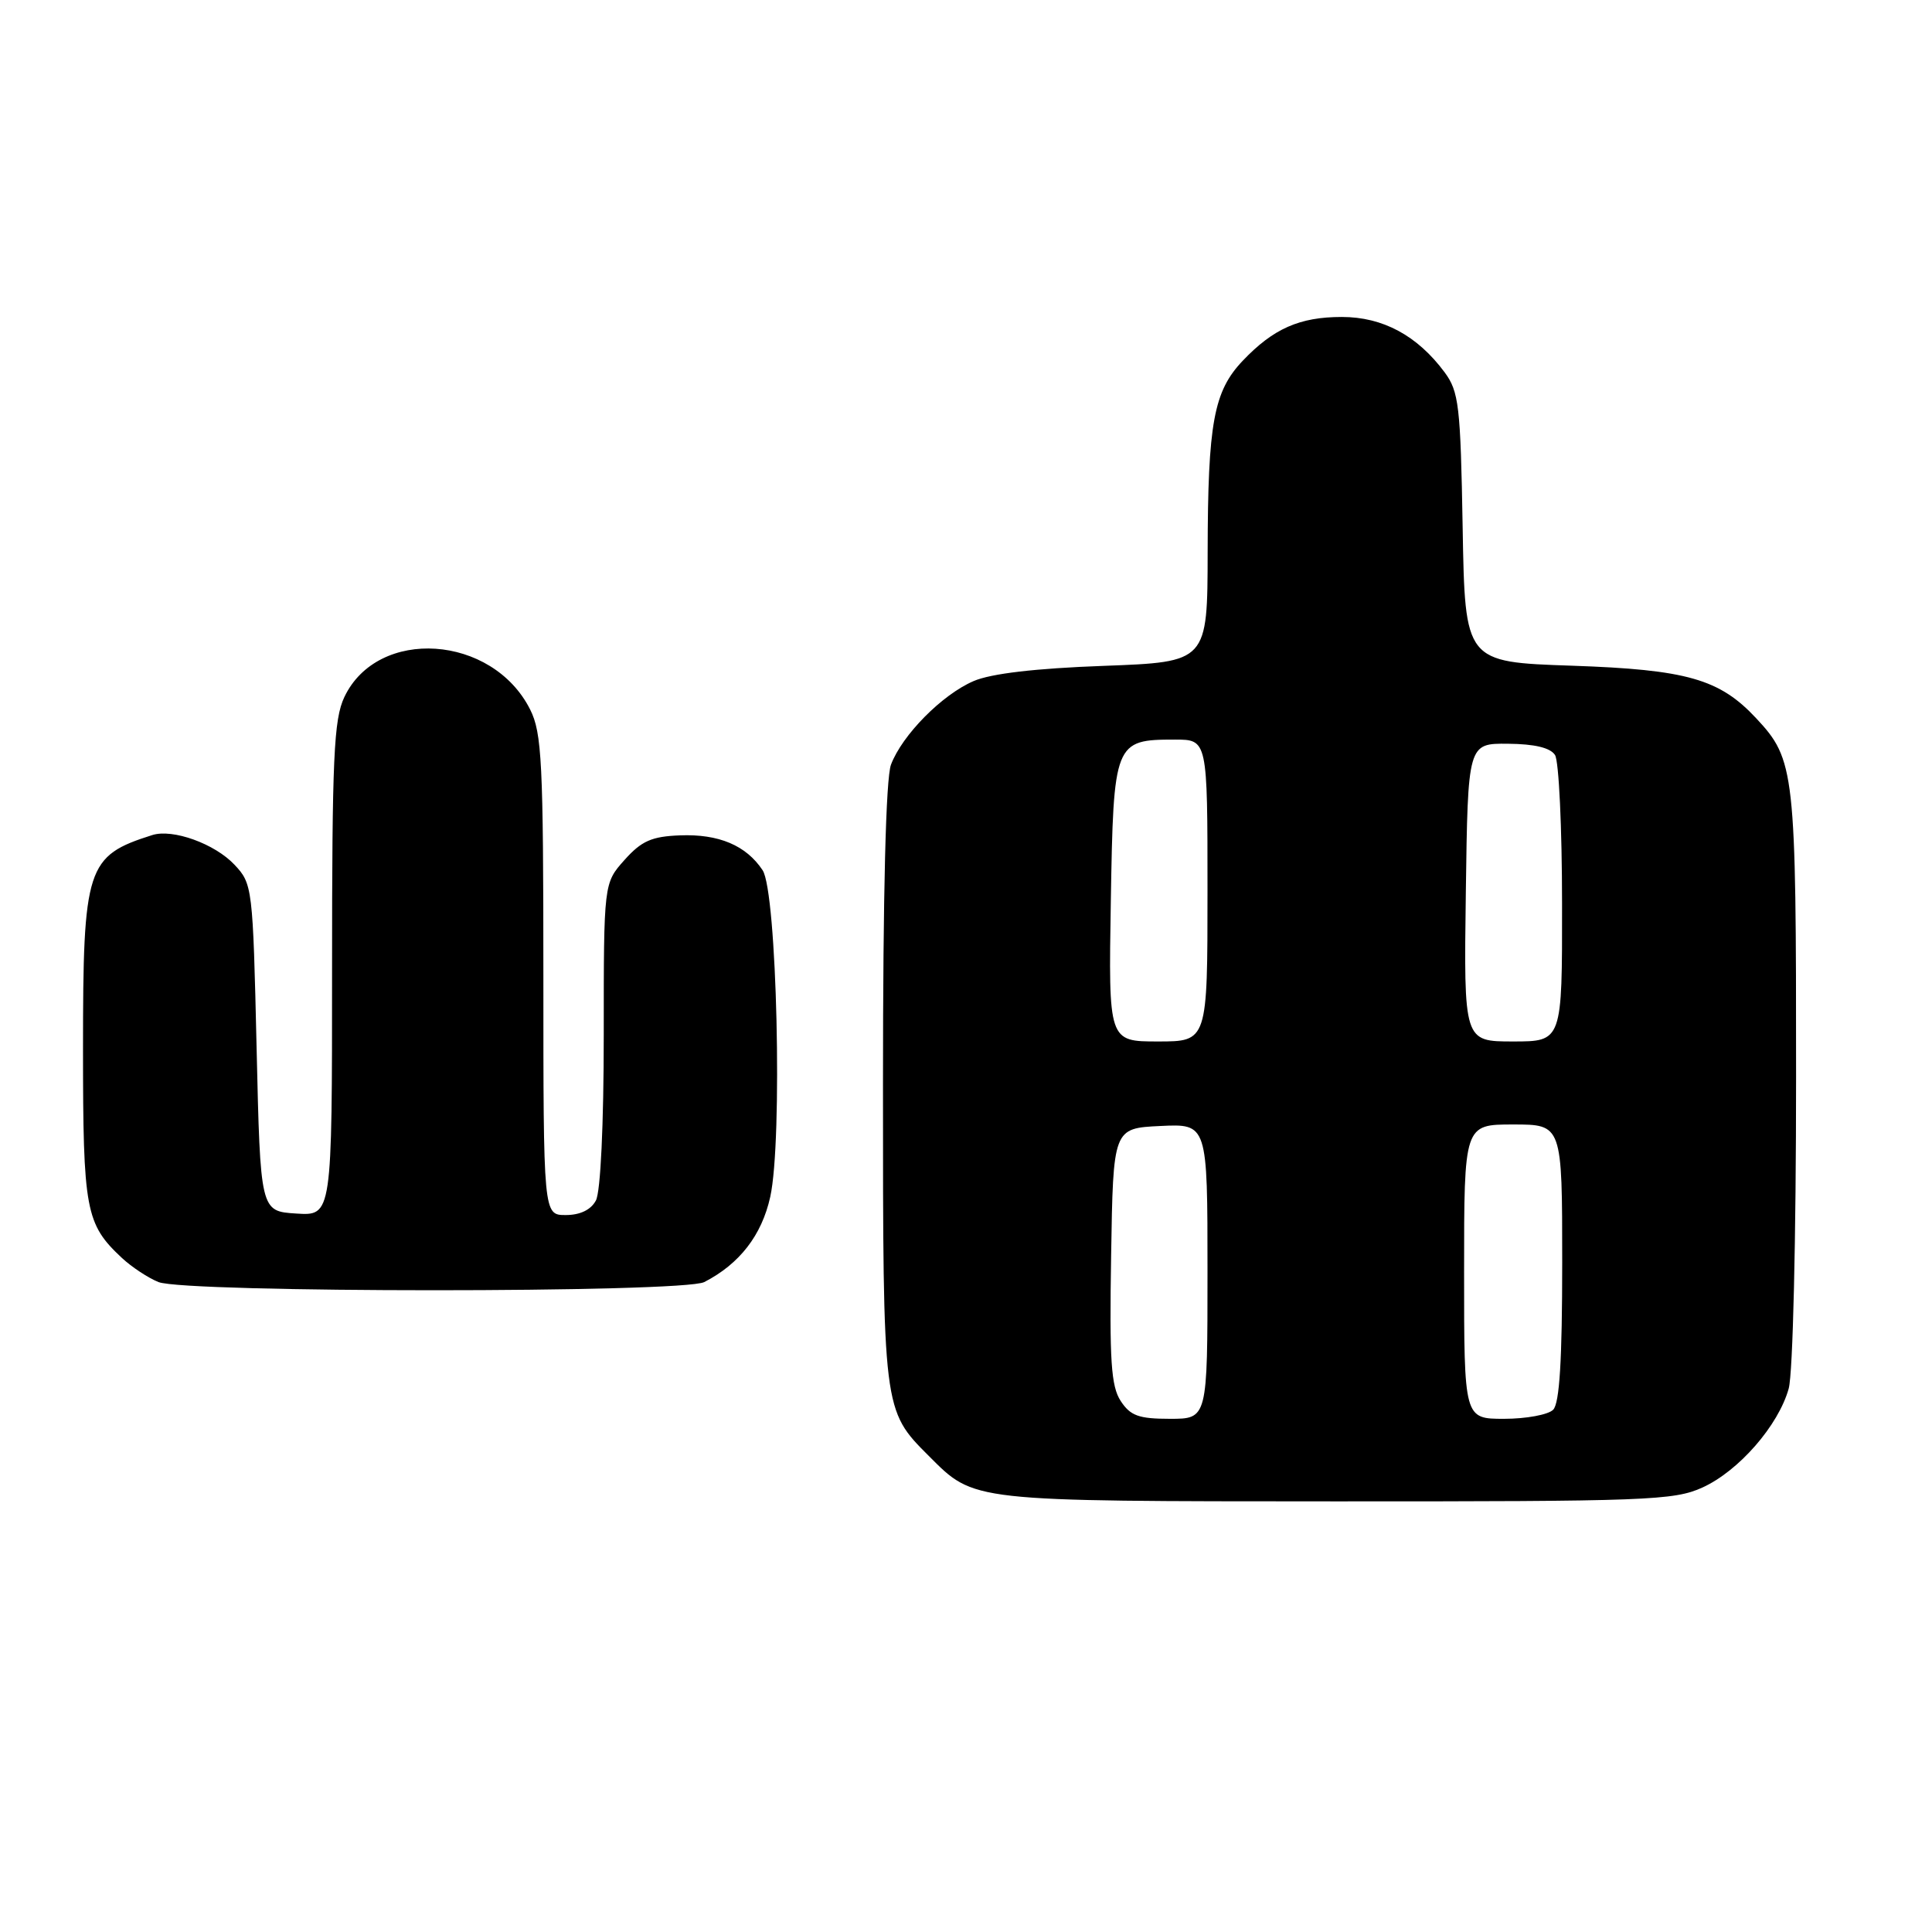 <?xml version="1.0" encoding="UTF-8" standalone="no"?>
<!DOCTYPE svg PUBLIC "-//W3C//DTD SVG 1.1//EN" "http://www.w3.org/Graphics/SVG/1.1/DTD/svg11.dtd" >
<svg xmlns="http://www.w3.org/2000/svg" xmlns:xlink="http://www.w3.org/1999/xlink" version="1.1" viewBox="0 0 256 256">
 <g >
 <path fill="currentColor"
d=" M 225.57 197.11 C 230.39 194.92 235.65 188.89 237.01 184.00 C 237.57 182.01 237.99 164.15 237.99 142.72 C 238.00 102.15 237.84 100.67 232.70 95.17 C 227.85 89.97 223.52 88.73 208.31 88.21 C 194.12 87.73 194.12 87.73 193.81 69.93 C 193.53 53.72 193.31 51.89 191.41 49.32 C 187.80 44.46 183.23 42.00 177.80 42.00 C 172.20 42.00 168.72 43.54 164.67 47.80 C 160.82 51.85 160.05 56.04 160.02 73.11 C 160.00 87.72 160.00 87.72 146.25 88.23 C 137.20 88.56 131.30 89.25 129.00 90.25 C 124.82 92.05 119.54 97.40 118.06 101.32 C 117.38 103.13 117.00 118.20 117.00 143.60 C 117.00 186.91 116.99 186.84 123.07 192.92 C 129.17 199.01 128.32 198.92 177.00 198.94 C 218.17 198.95 221.80 198.82 225.57 197.11 Z  M 93.32 169.88 C 97.99 167.48 100.93 163.69 102.06 158.60 C 103.72 151.09 102.95 118.19 101.05 115.31 C 98.87 112.02 95.24 110.49 90.11 110.69 C 86.35 110.83 85.00 111.43 82.75 113.95 C 80.00 117.03 80.00 117.03 80.00 137.08 C 80.00 148.99 79.58 157.92 78.96 159.07 C 78.30 160.31 76.87 161.00 74.96 161.00 C 72.00 161.00 72.00 161.00 72.00 129.25 C 72.00 101.02 71.80 97.11 70.25 94.02 C 65.25 84.07 50.06 83.04 45.63 92.36 C 44.23 95.33 44.00 100.30 44.00 128.46 C 44.00 161.11 44.00 161.11 39.25 160.80 C 34.50 160.50 34.50 160.50 34.00 138.83 C 33.51 117.59 33.45 117.10 31.07 114.58 C 28.46 111.80 22.89 109.79 20.18 110.65 C 11.46 113.41 11.00 114.83 11.00 139.00 C 11.00 160.39 11.34 162.19 16.16 166.69 C 17.45 167.89 19.63 169.33 21.00 169.88 C 24.63 171.32 90.50 171.33 93.32 169.88 Z  M 148.50 185.64 C 147.22 183.69 147.00 180.28 147.23 166.39 C 147.50 149.50 147.50 149.50 153.75 149.20 C 160.00 148.90 160.00 148.90 160.00 168.45 C 160.00 188.00 160.00 188.00 155.02 188.00 C 150.90 188.00 149.78 187.60 148.50 185.64 Z  M 194.00 168.50 C 194.00 149.00 194.00 149.00 200.50 149.00 C 207.00 149.00 207.00 149.00 207.00 167.30 C 207.00 180.20 206.65 185.95 205.80 186.80 C 205.14 187.46 202.22 188.00 199.30 188.00 C 194.00 188.00 194.00 188.00 194.00 168.50 Z  M 147.19 119.42 C 147.54 98.30 147.66 98.00 155.69 98.00 C 160.00 98.00 160.00 98.00 160.00 118.00 C 160.00 138.00 160.00 138.00 153.44 138.00 C 146.88 138.00 146.88 138.00 147.19 119.42 Z  M 194.23 118.25 C 194.50 98.50 194.50 98.50 199.82 98.55 C 203.34 98.58 205.44 99.08 206.05 100.05 C 206.56 100.85 206.98 109.71 206.98 119.75 C 207.00 138.00 207.00 138.00 200.48 138.00 C 193.96 138.00 193.96 138.00 194.23 118.25 Z "/>
</g>
</svg>